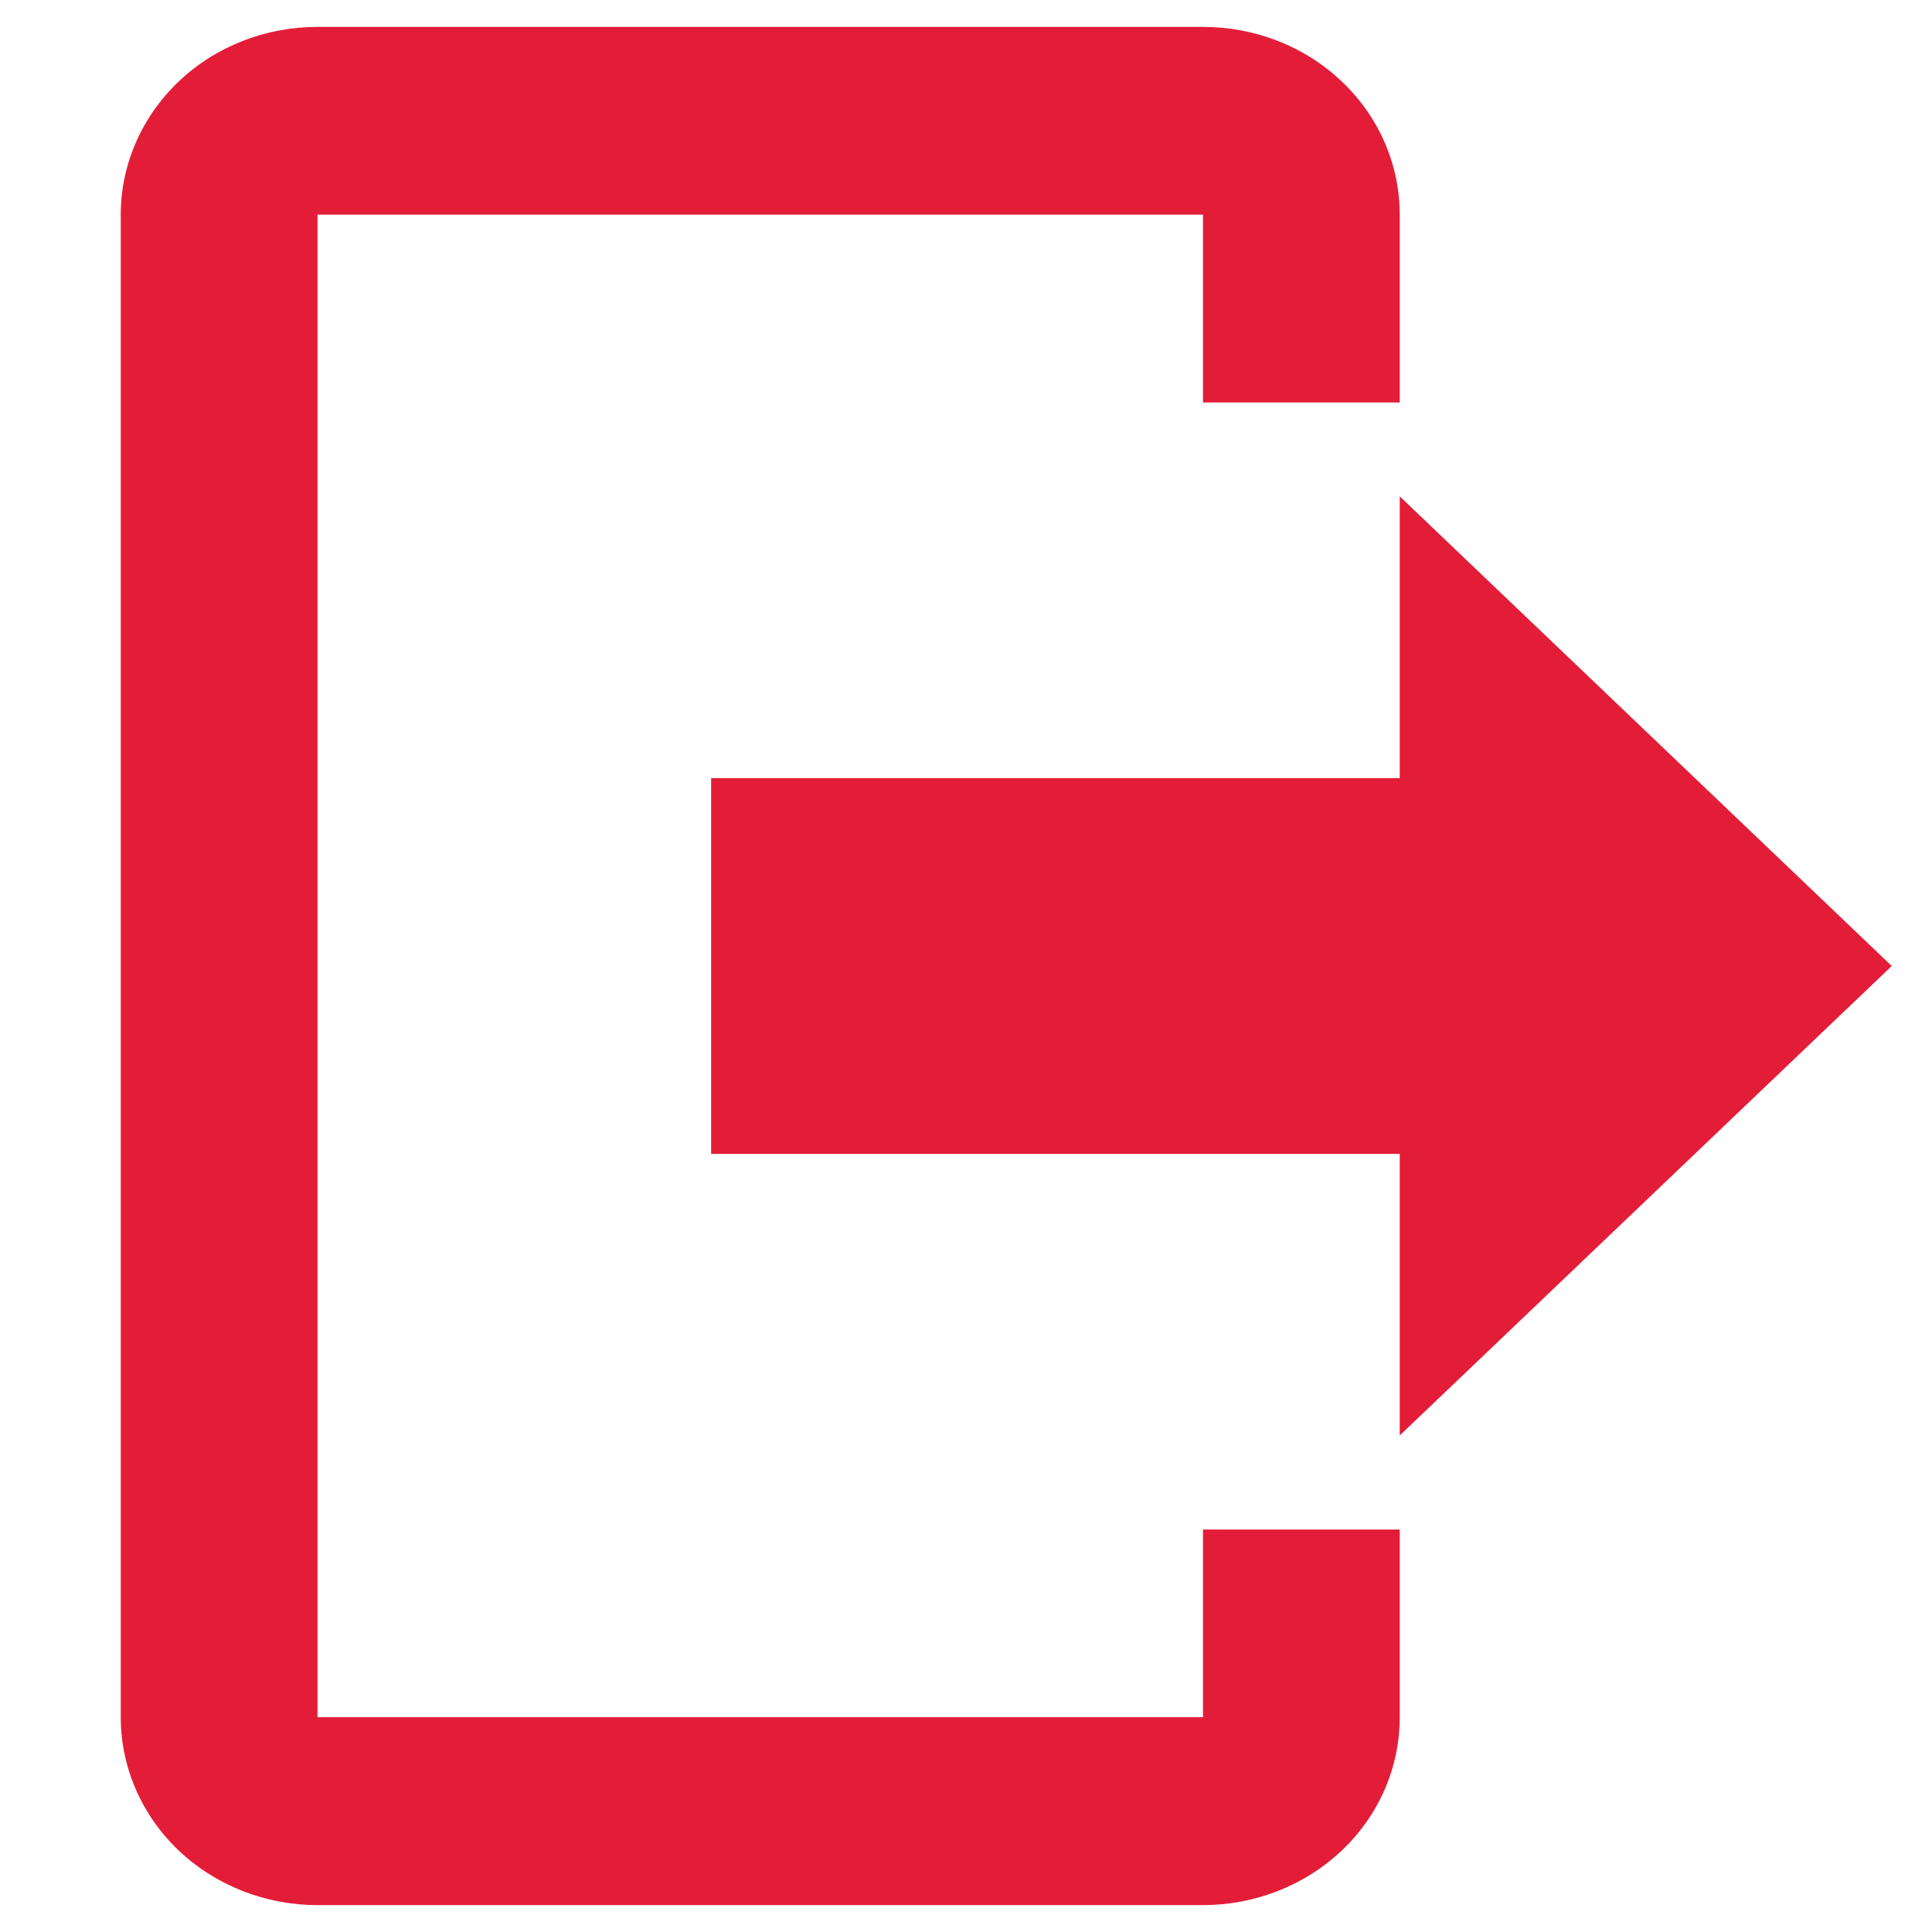 <svg width="12" height="12" viewBox="0 0 12 12" fill="none" xmlns="http://www.w3.org/2000/svg">
<path d="M8.694 8.916V7.167H4.417V4.833H8.694V3.083L11.75 6L8.694 8.916ZM7.472 0.167C7.796 0.167 8.107 0.289 8.336 0.508C8.566 0.727 8.694 1.024 8.694 1.333V2.5H7.472V1.333H1.972V10.666H7.472V9.5H8.694V10.666C8.694 10.976 8.566 11.273 8.336 11.492C8.107 11.71 7.796 11.833 7.472 11.833H1.972C1.648 11.833 1.337 11.71 1.108 11.492C0.879 11.273 0.75 10.976 0.75 10.666V1.333C0.75 1.024 0.879 0.727 1.108 0.508C1.337 0.289 1.648 0.167 1.972 0.167H7.472Z" fill="#E31D38"/>
</svg>
